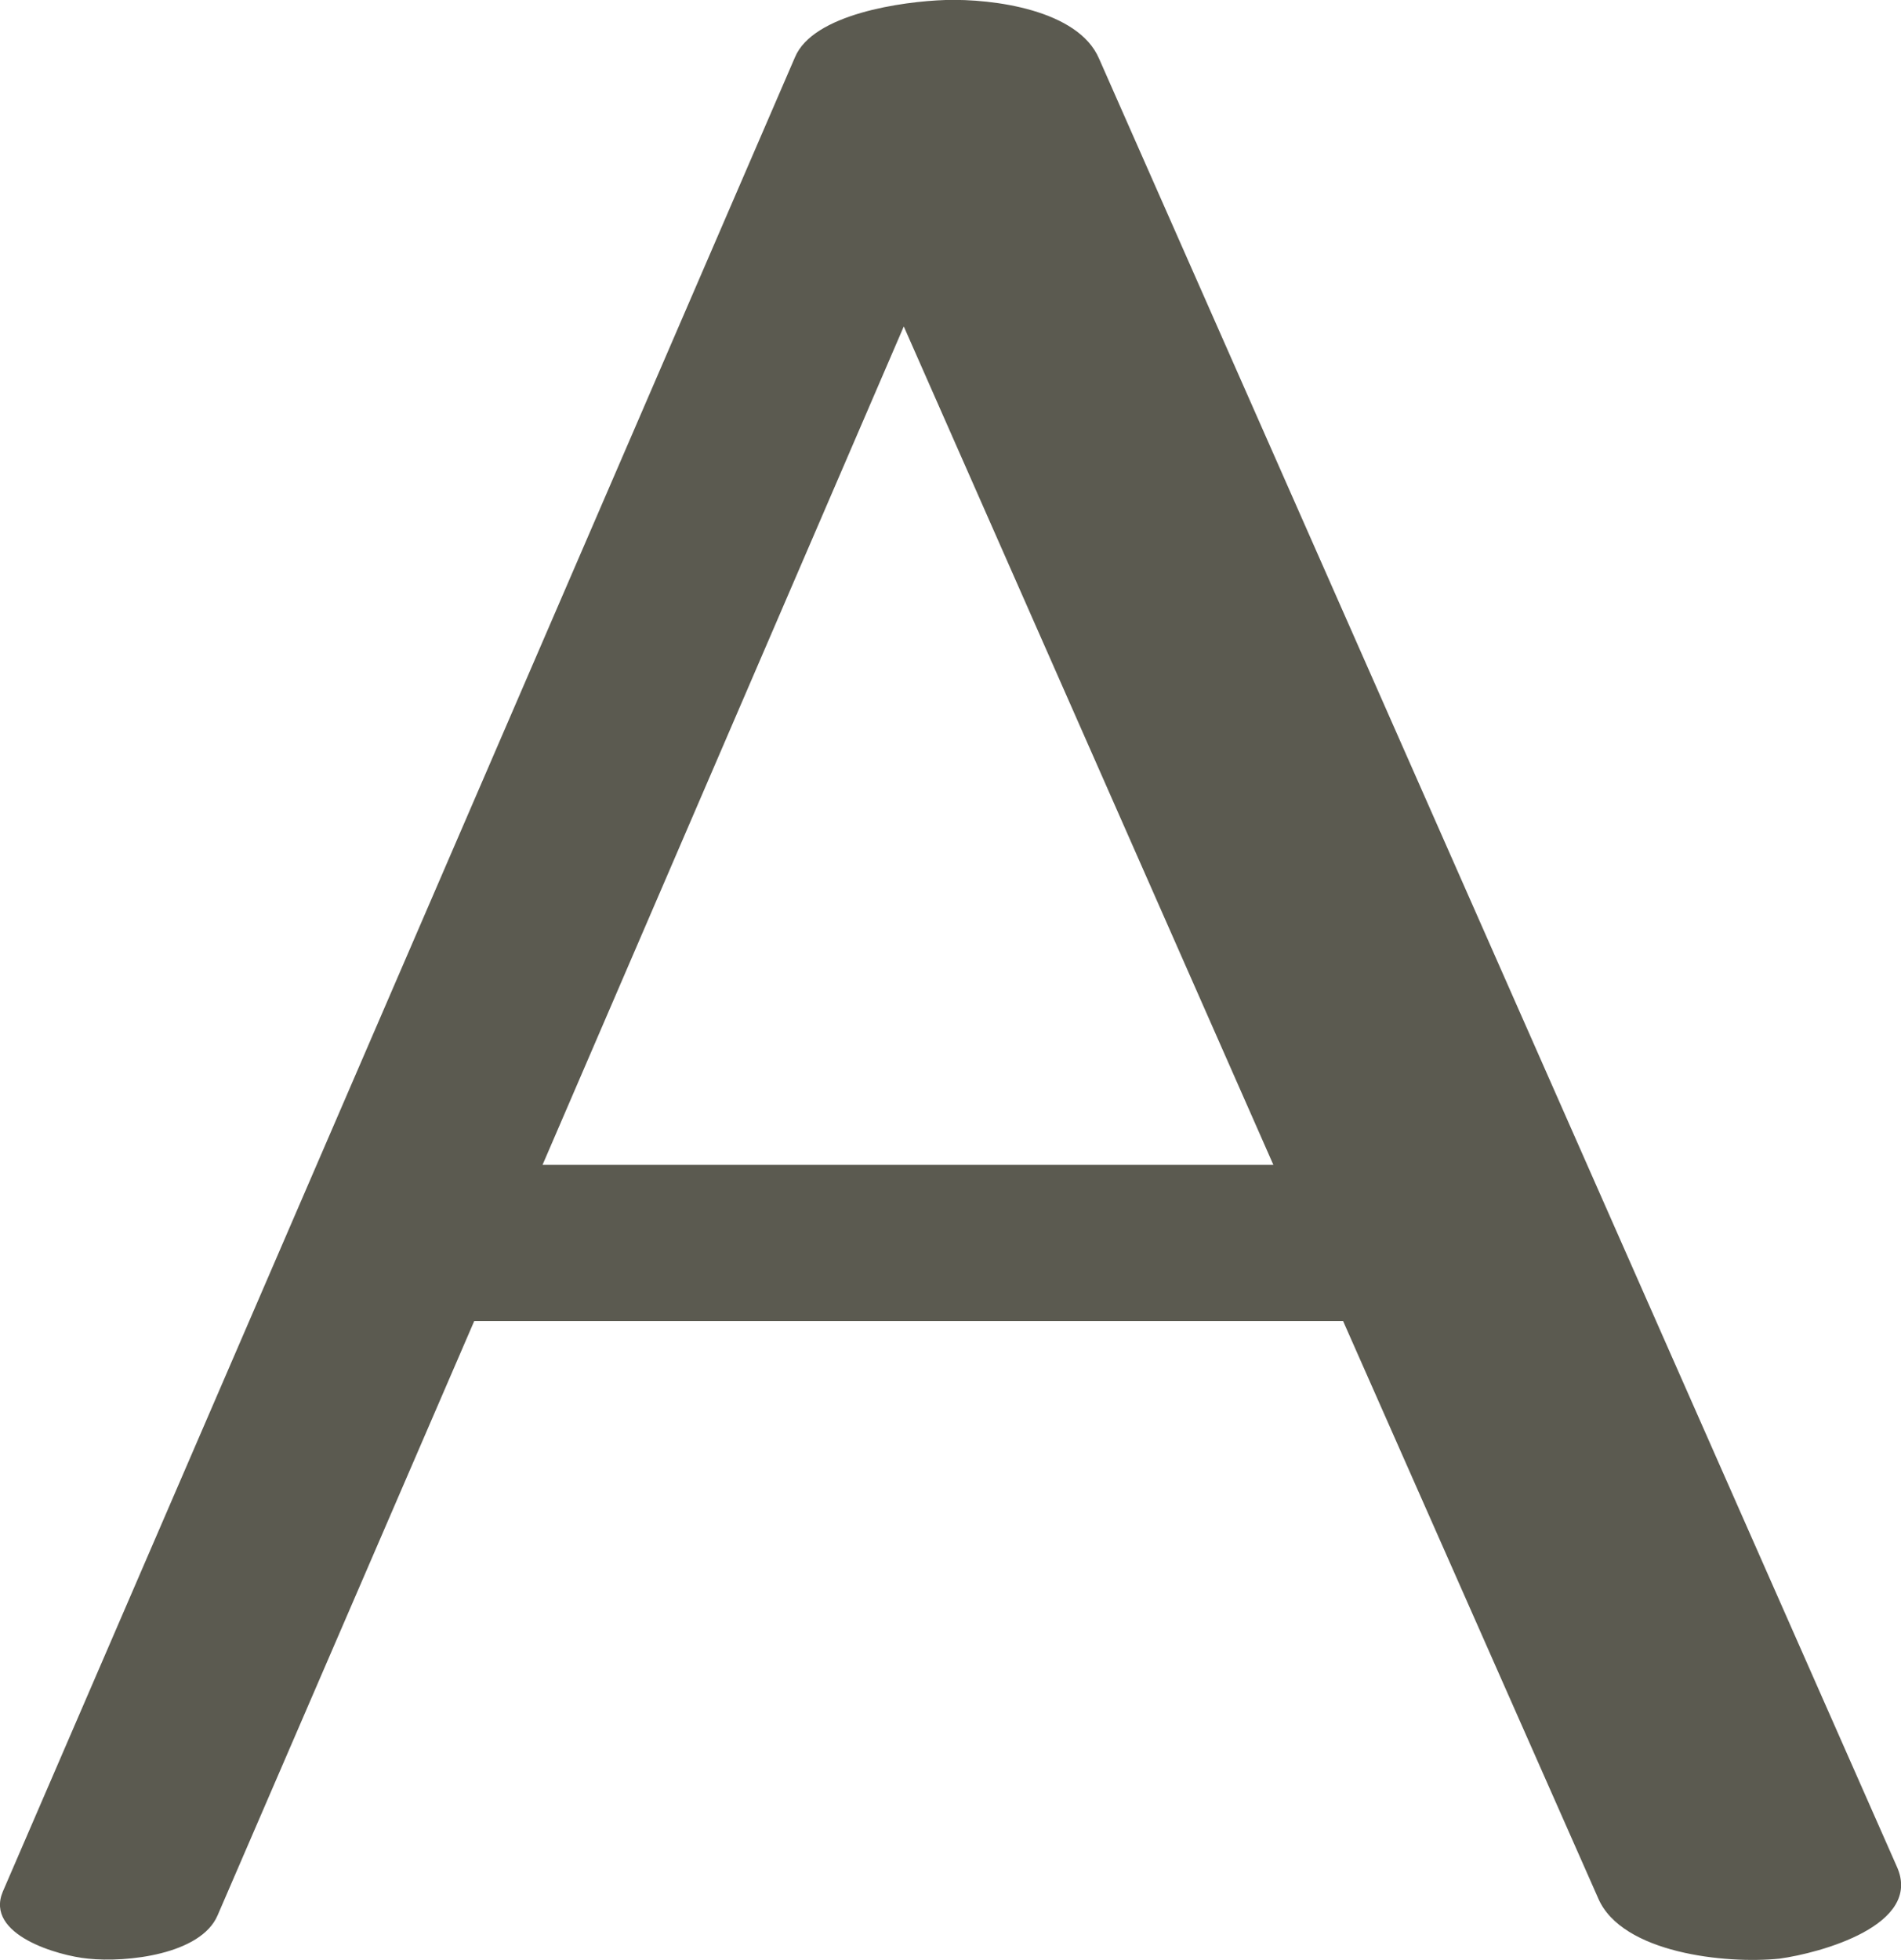 <?xml version="1.0" encoding="UTF-8"?>
<!DOCTYPE svg PUBLIC "-//W3C//DTD SVG 1.1//EN" "http://www.w3.org/Graphics/SVG/1.1/DTD/svg11.dtd">
<!-- Creator: CorelDRAW X8 -->
<svg xmlns="http://www.w3.org/2000/svg" xml:space="preserve" width="1363px" height="1405px" version="1.1" style="shape-rendering:geometricPrecision; text-rendering:geometricPrecision; image-rendering:optimizeQuality; fill-rule:evenodd; clip-rule:evenodd"
viewBox="0 0 1363 1405"
 xmlns:xlink="http://www.w3.org/1999/xlink">
 <defs>
  <style type="text/css">
   <![CDATA[
    .fil0 {fill:#5B5A50;fill-rule:nonzero}
   ]]>
  </style>
 </defs>
 <g id="Layer_x0020_1">
  <path class="fil0" d="M570 41c13,-31 77,-40 108,-41 34,-1 95,7 110,42l572 1296c19,42 -55,62 -84,66 -39,4 -113,-4 -130,-43l-183 -414 -623 0 -184 426c-12,28 -65,34 -93,31 -21,-2 -74,-17 -61,-48l568 -1315zm343 794l-265 -601 -259 601 524 0z"/>
 </g>
</svg>
